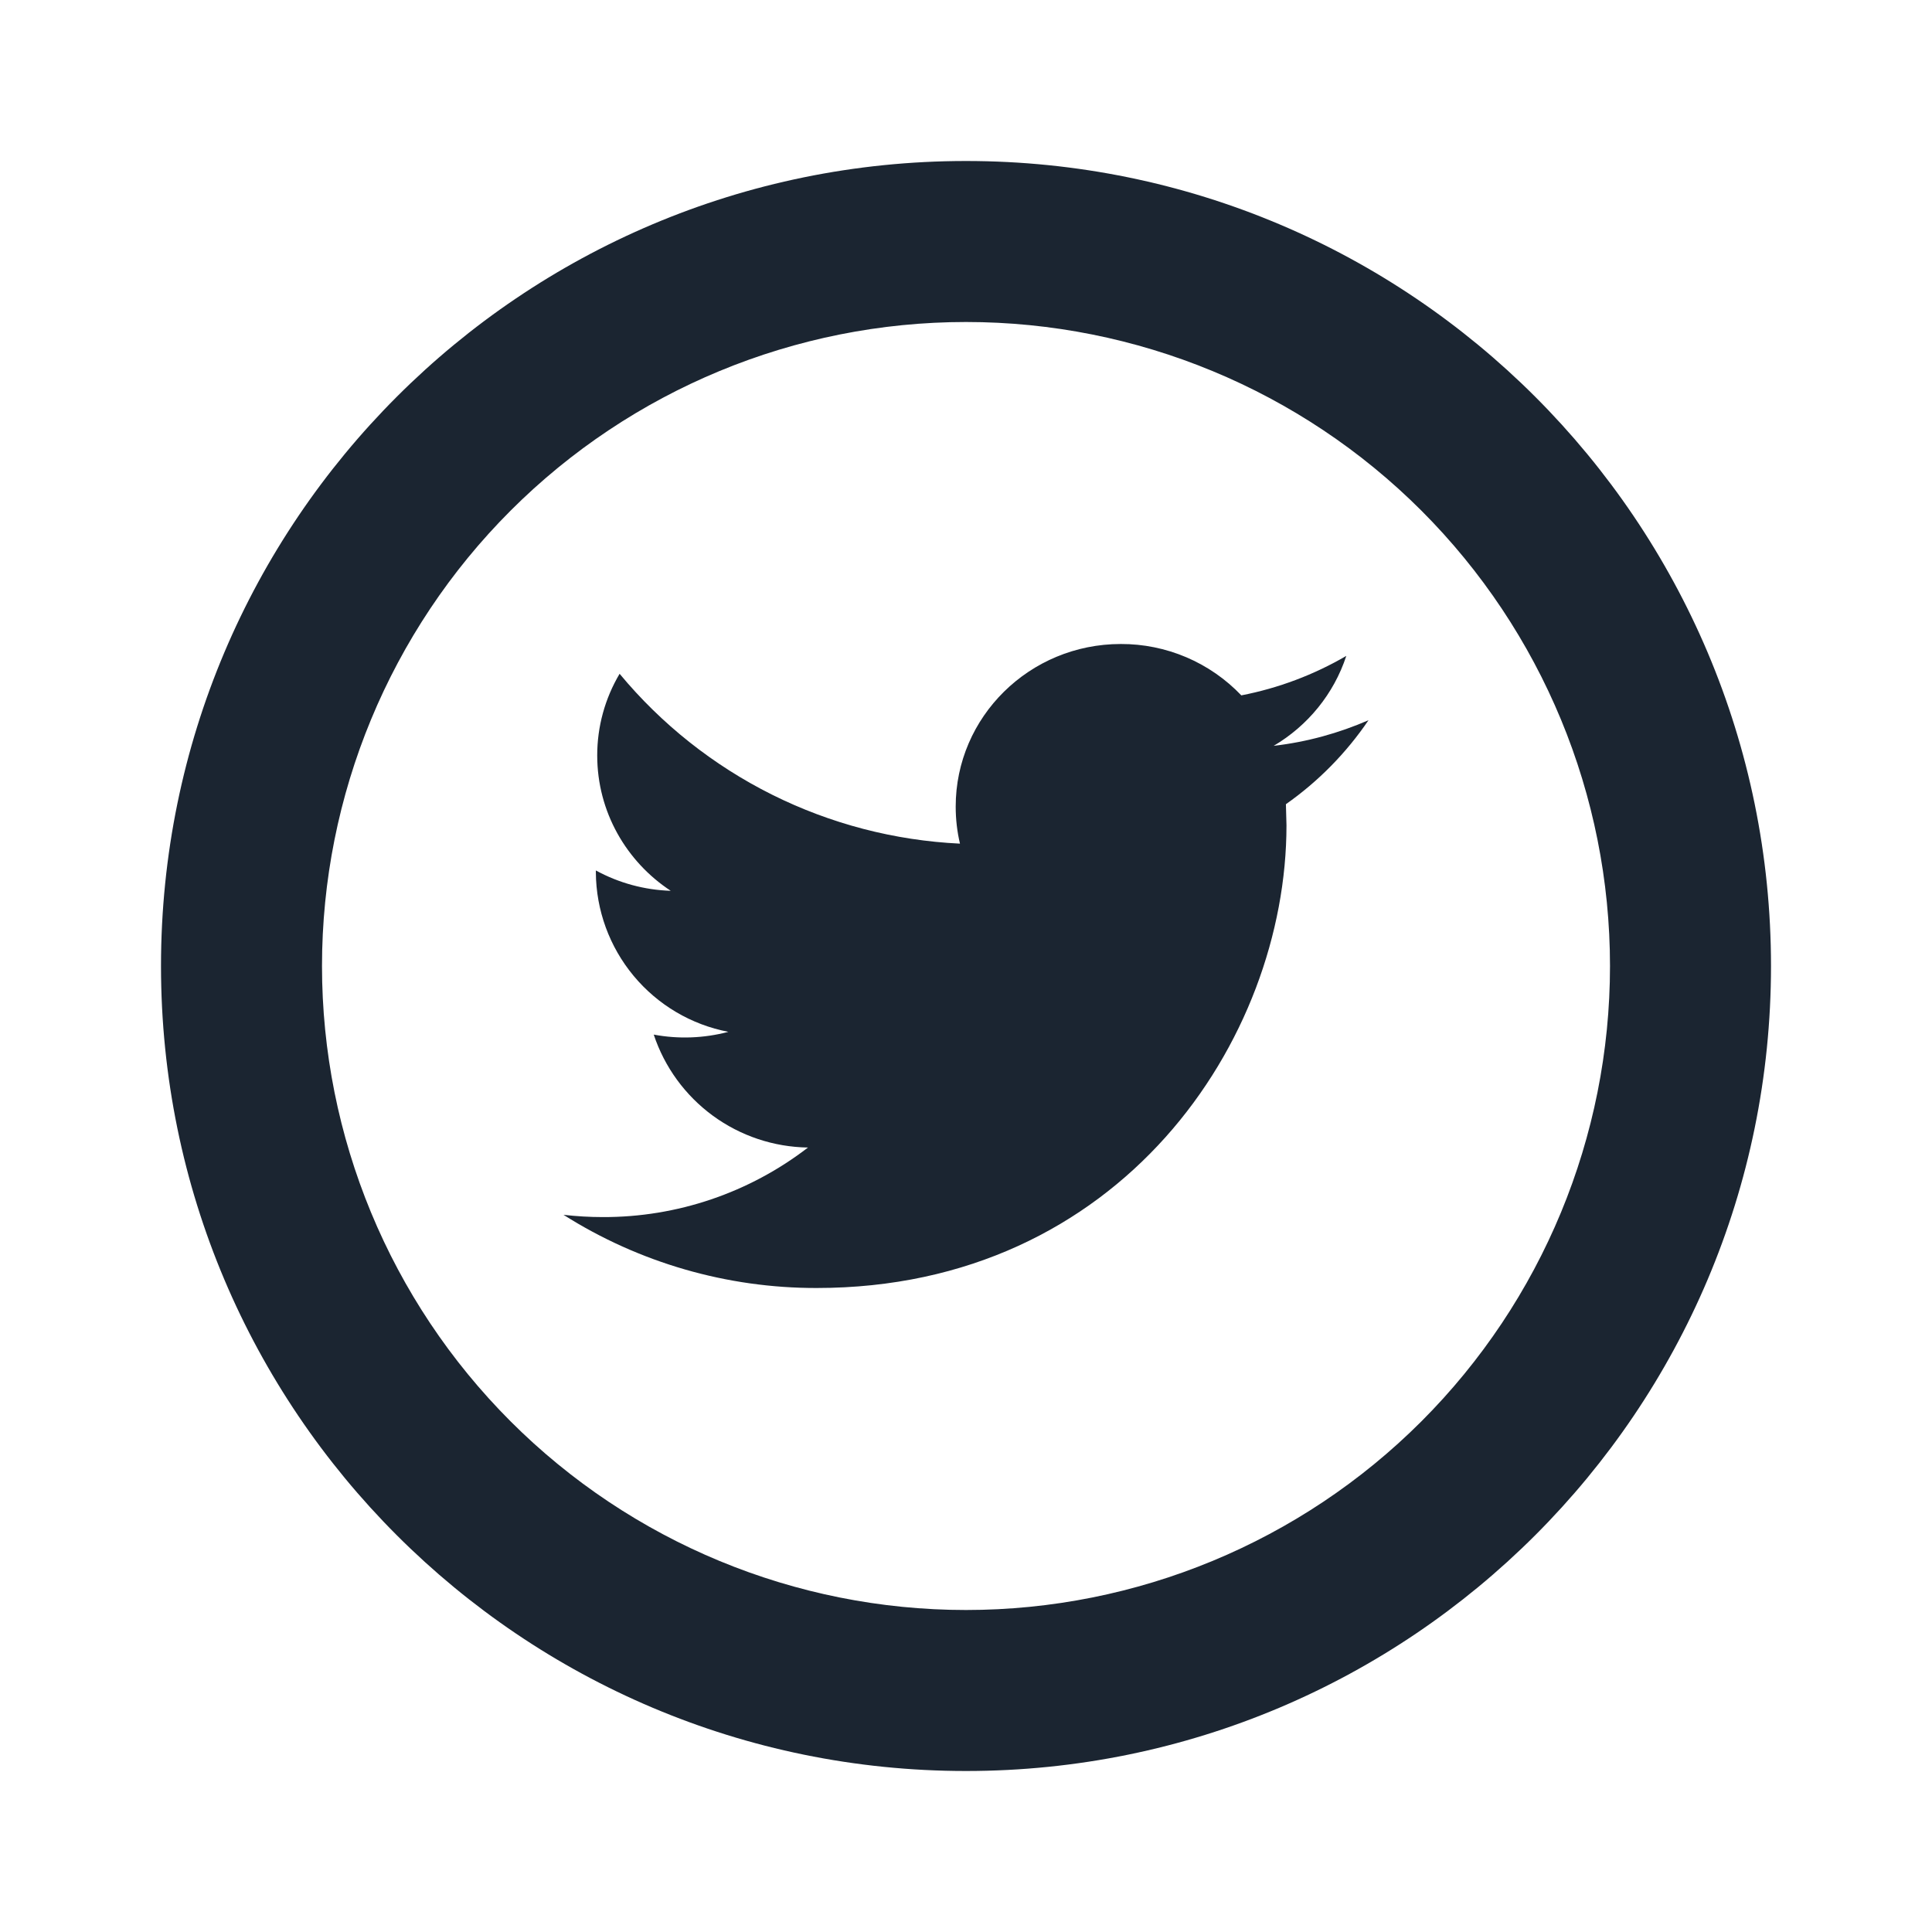 <svg width="75" height="75" viewBox="0 0 75 75" fill="none" xmlns="http://www.w3.org/2000/svg">
<path d="M37.5 62.5C44.13 62.5 50.489 59.866 55.178 55.178C59.866 50.489 62.5 44.13 62.5 37.5C62.5 30.87 59.866 24.511 55.178 19.822C50.489 15.134 44.13 12.5 37.5 12.5C30.87 12.5 24.511 15.134 19.822 19.822C15.134 24.511 12.5 30.87 12.5 37.5C12.5 44.13 15.134 50.489 19.822 55.178C24.511 59.866 30.87 62.5 37.5 62.5ZM37.5 68.75C20.241 68.75 6.25 54.759 6.25 37.5C6.25 20.241 20.241 6.25 37.5 6.25C54.759 6.25 68.75 20.241 68.75 37.5C68.75 54.759 54.759 68.75 37.5 68.75Z" fill="#1B2531"/>
<path d="M53.125 27.959C51.975 28.459 50.741 28.803 49.444 28.953C50.769 28.172 51.781 26.934 52.263 25.462C51 26.198 49.622 26.716 48.188 26.994C47.584 26.361 46.858 25.858 46.054 25.515C45.249 25.173 44.384 24.997 43.509 25C39.969 25 37.1 27.828 37.1 31.312C37.1 31.806 37.156 32.288 37.266 32.75C34.726 32.629 32.239 31.981 29.965 30.846C27.69 29.71 25.676 28.113 24.053 26.156C23.483 27.116 23.183 28.212 23.184 29.328C23.184 31.516 24.319 33.453 26.038 34.581C25.02 34.549 24.025 34.279 23.131 33.791V33.869C23.141 35.336 23.659 36.754 24.597 37.882C25.535 39.011 26.834 39.779 28.275 40.056C27.329 40.306 26.34 40.343 25.378 40.163C25.797 41.425 26.599 42.525 27.672 43.311C28.745 44.096 30.036 44.528 31.366 44.547C29.084 46.305 26.283 47.255 23.403 47.247C22.887 47.247 22.378 47.216 21.875 47.159C24.814 49.02 28.222 50.005 31.7 50C43.494 50 49.941 40.381 49.941 32.038L49.919 31.219C51.176 30.335 52.262 29.231 53.125 27.959Z" fill="#1B2531"/>
</svg>

